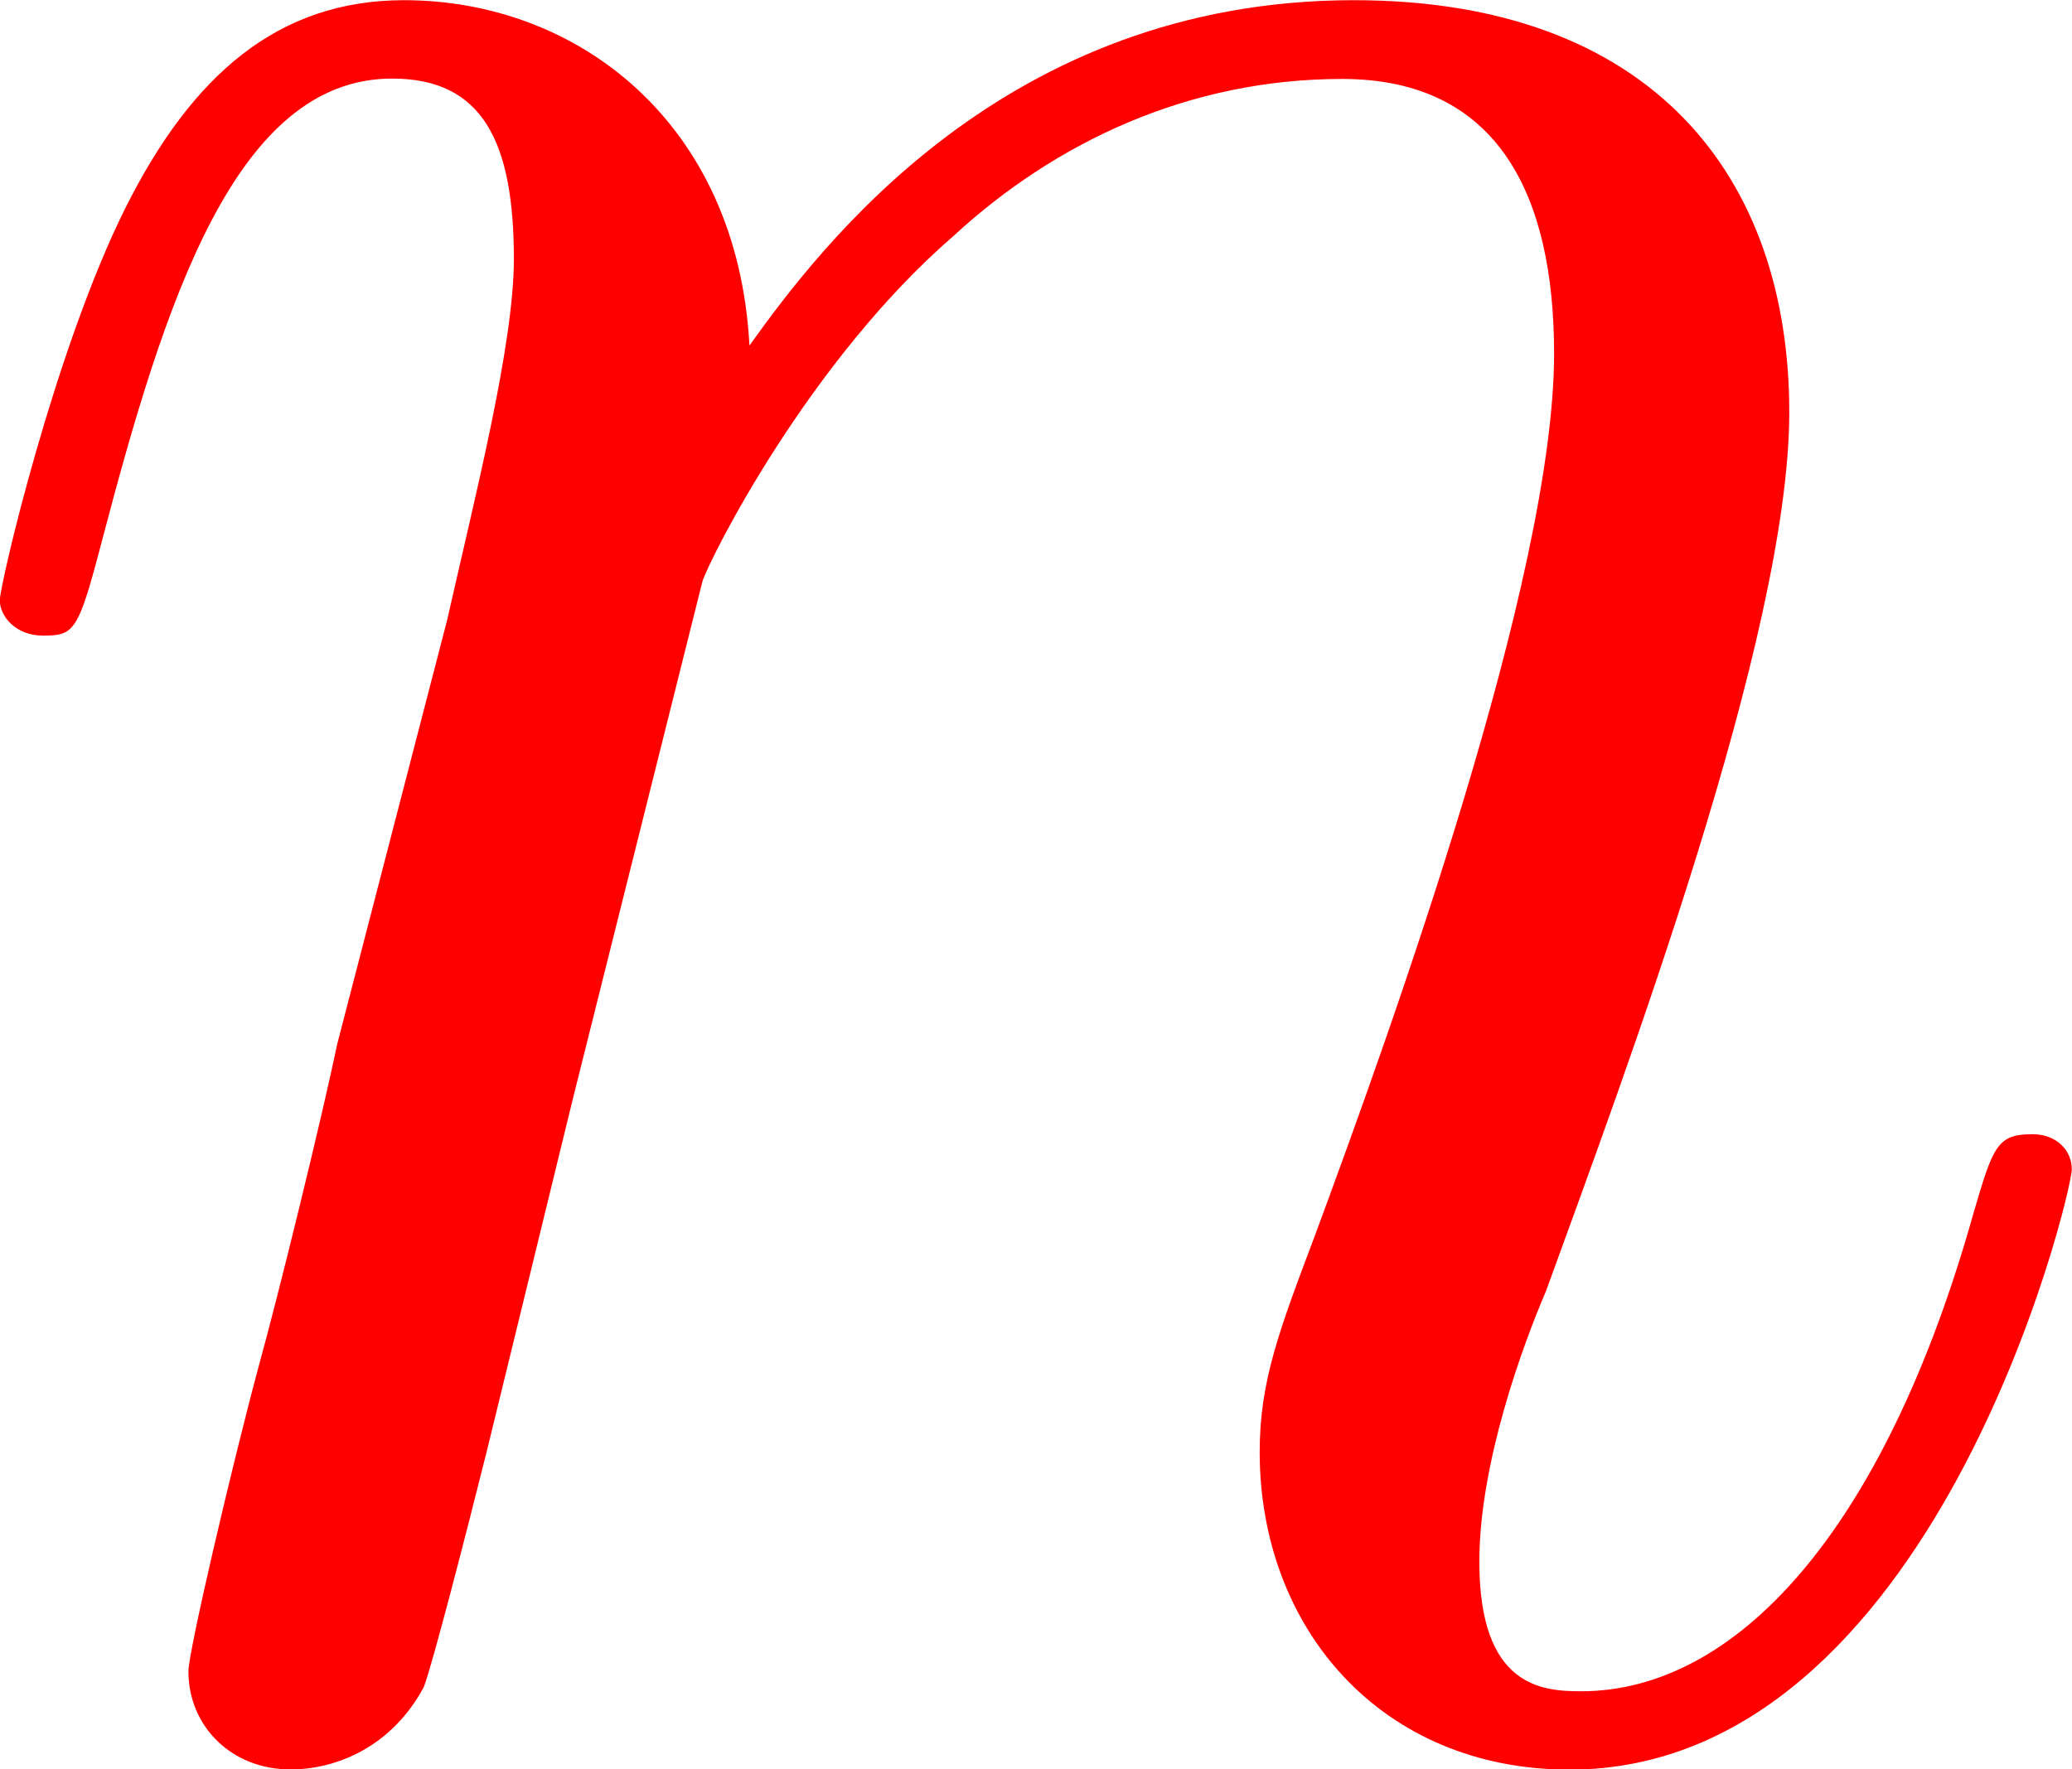 <svg version="1.1" xmlns="http://www.w3.org/2000/svg" xmlns:xlink="http://www.w3.org/1999/xlink" width="10.81" height="9.233" viewBox="0,0,10.81,9.233"><g transform="translate(-234.595,-175.383)"><g data-paper-data="{&quot;isPaintingLayer&quot;:true}" fill="#ff0000" fill-rule="nonzero" stroke="none" stroke-width="1" stroke-linecap="butt" stroke-linejoin="miter" stroke-miterlimit="10" stroke-dasharray="" stroke-dashoffset="0" style="mix-blend-mode: normal"><path d="M237.584,181.116l-0.45,1.843c-0.102,0.409 -0.287,1.126 -0.328,1.228c-0.164,0.307 -0.45,0.43 -0.696,0.43c-0.307,0 -0.532,-0.225 -0.532,-0.512c0,-0.102 0.225,-1.065 0.368,-1.597c0.102,-0.368 0.328,-1.29 0.409,-1.679l0.573,-2.211c0.143,-0.635 0.348,-1.433 0.348,-1.883c0,-0.614 -0.164,-0.942 -0.635,-0.942c-0.819,0 -1.187,1.167 -1.515,2.416c-0.123,0.471 -0.143,0.491 -0.307,0.491c-0.143,0 -0.225,-0.102 -0.225,-0.184c0,-0.082 0.287,-1.31 0.655,-2.047c0.348,-0.696 0.798,-1.085 1.454,-1.085c0.901,0 1.74,0.635 1.802,1.802c0.368,-0.512 1.331,-1.802 3.153,-1.802c1.556,0 2.272,0.921 2.272,2.15c0,1.167 -0.86,3.46 -1.269,4.586c-0.123,0.287 -0.348,0.901 -0.348,1.413c0,0.655 0.328,0.676 0.532,0.676c0.798,0 1.576,-0.819 2.047,-2.498c0.102,-0.348 0.123,-0.409 0.307,-0.409c0.123,0 0.205,0.082 0.205,0.184c0,0.123 -0.717,3.132 -2.62,3.132c-0.983,0 -1.617,-0.737 -1.617,-1.658c0,-0.368 0.102,-0.635 0.287,-1.126c0.409,-1.106 1.249,-3.439 1.249,-4.606c0,-0.819 -0.287,-1.433 -1.106,-1.433c-0.798,0 -1.494,0.328 -2.027,0.819c-0.757,0.655 -1.269,1.679 -1.31,1.802z"/></g></g></svg>